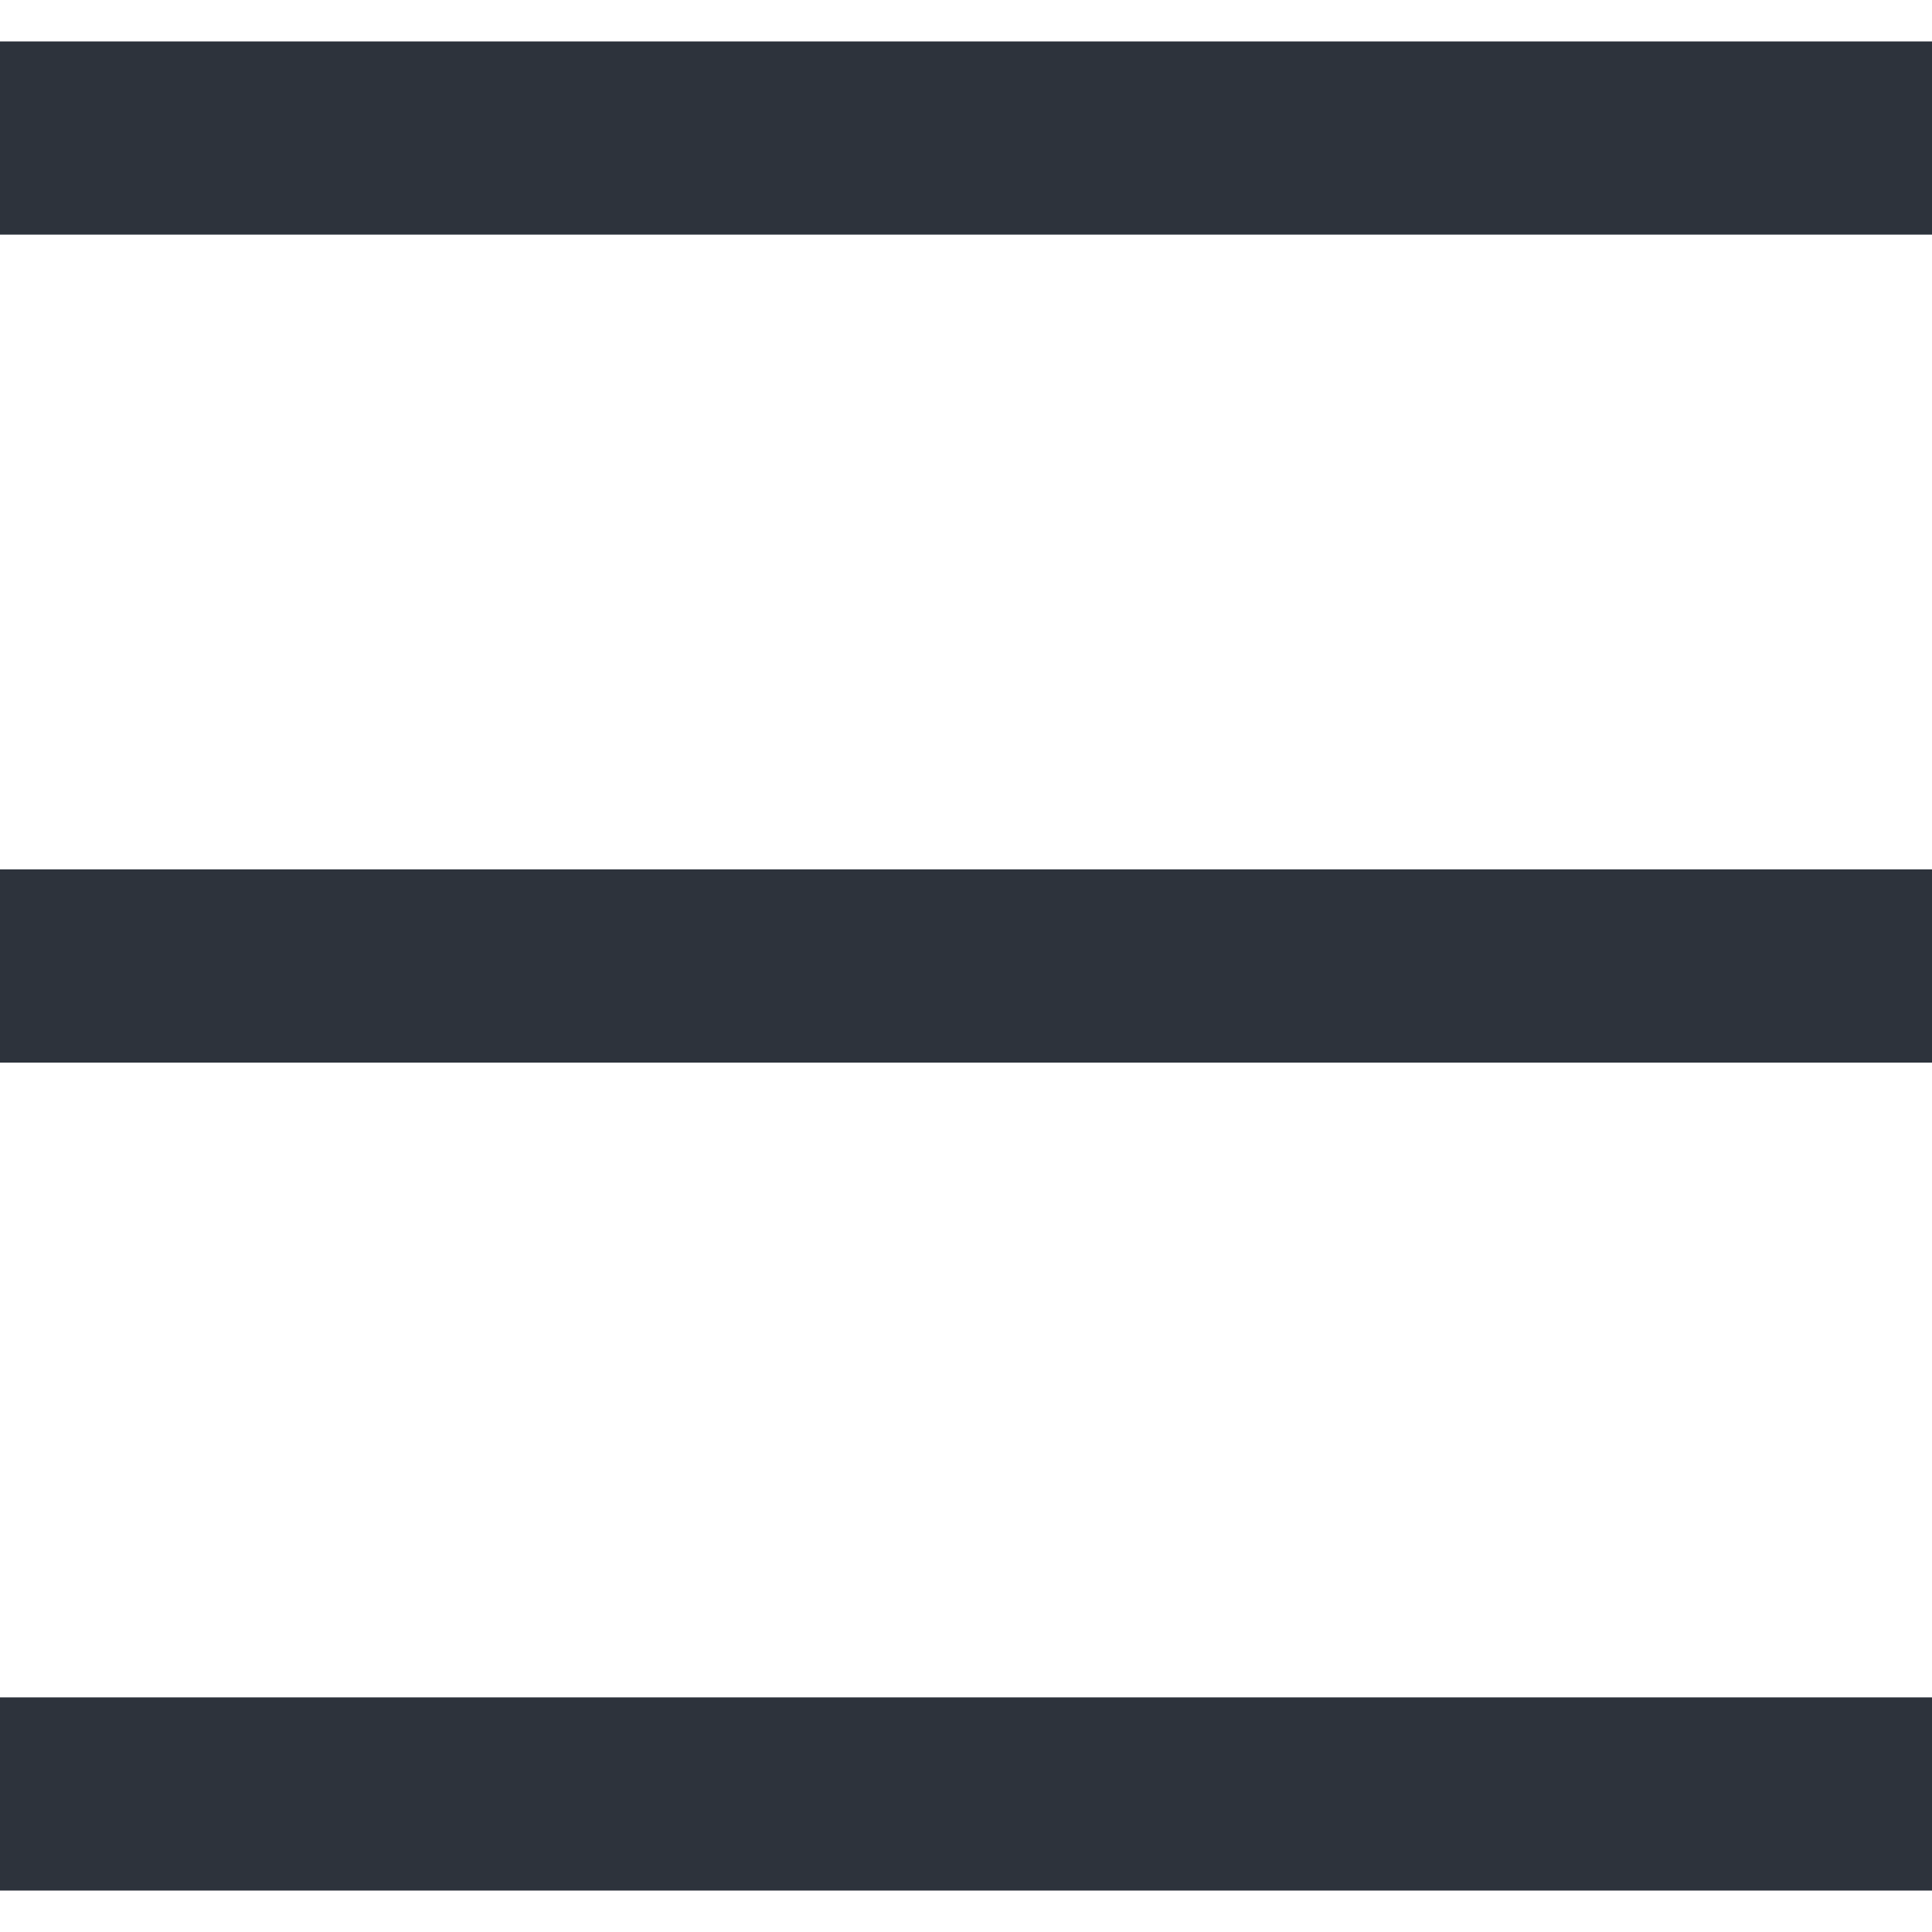 <svg width="50" height="50" viewBox="0 0 50 50" fill="none" xmlns="http://www.w3.org/2000/svg">
<path d="M0 3.572H50" stroke="#2D333C" stroke-width="5"/>
<path d="M0 25H50" stroke="#2D333C" stroke-width="5"/>
<path d="M0 46.428H50" stroke="#2D333C" stroke-width="5"/>
</svg>
